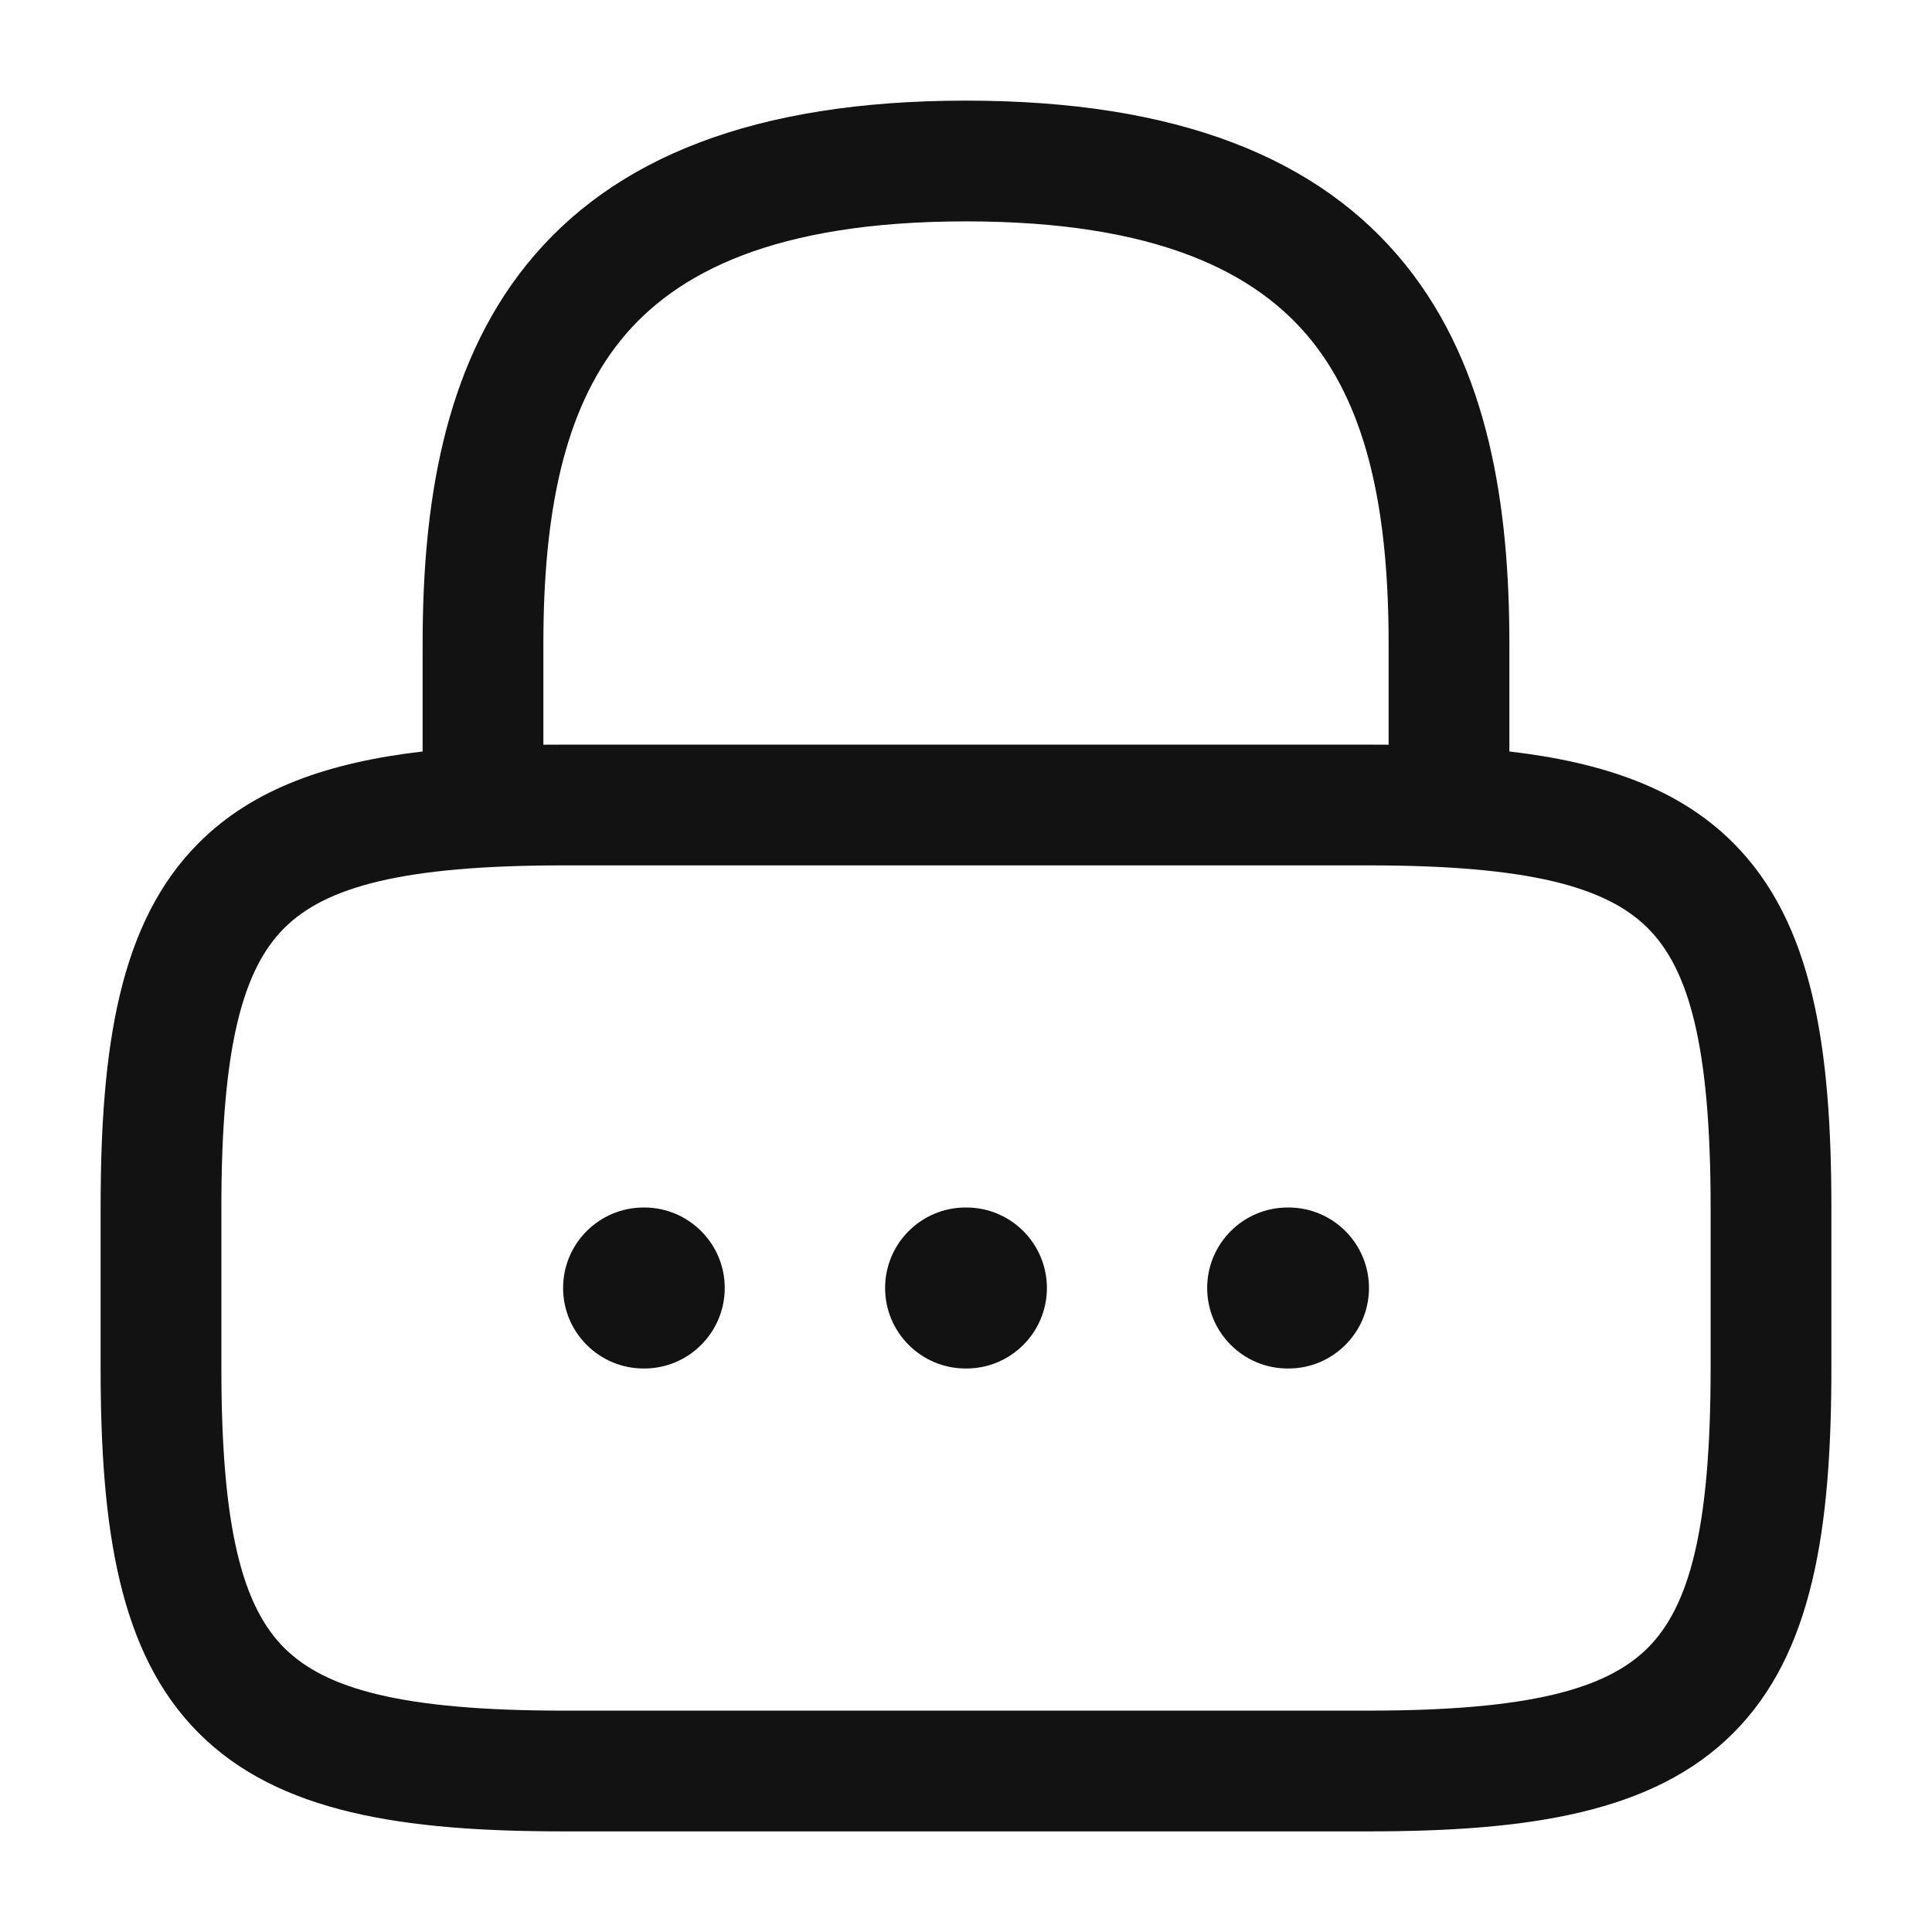 <svg width="24" height="24" viewBox="0 0 24 24" fill="none" xmlns="http://www.w3.org/2000/svg">
<path fill-rule="evenodd" clip-rule="evenodd" d="M7.709 4.229C7 5.109 6.75 6.39 6.75 8V9.251C6.833 9.25 6.916 9.25 7 9.25H17C17.084 9.25 17.168 9.25 17.25 9.251V8C17.25 6.39 17 5.109 16.291 4.229C15.61 3.384 14.372 2.75 12 2.75C9.628 2.75 8.39 3.384 7.709 4.229ZM18.75 9.335V8C18.75 6.3 18.5 4.581 17.459 3.288C16.39 1.961 14.628 1.25 12 1.25C9.372 1.25 7.61 1.961 6.541 3.288C5.5 4.581 5.25 6.3 5.25 8V9.335C4.085 9.471 3.146 9.793 2.47 10.47C1.481 11.458 1.25 13.005 1.25 15V17C1.25 18.995 1.481 20.542 2.47 21.53C3.458 22.519 5.005 22.75 7 22.75H17C18.995 22.75 20.542 22.519 21.53 21.53C22.519 20.542 22.75 18.995 22.75 17V15C22.75 13.005 22.519 11.458 21.53 10.47C20.854 9.793 19.915 9.471 18.75 9.335ZM3.53 11.53C3.019 12.042 2.75 12.995 2.75 15V17C2.75 19.005 3.019 19.958 3.53 20.47C4.042 20.981 4.995 21.25 7 21.25H17C19.005 21.25 19.958 20.981 20.47 20.47C20.981 19.958 21.25 19.005 21.25 17V15C21.25 12.995 20.981 12.042 20.47 11.53C19.958 11.019 19.005 10.75 17 10.75H7C4.995 10.75 4.042 11.019 3.53 11.53Z" fill="#131212"/>
<path fill-rule="evenodd" clip-rule="evenodd" d="M6.995 16C6.995 15.448 7.443 15 7.995 15H8.003C8.555 15 9.003 15.448 9.003 16C9.003 16.552 8.555 17 8.003 17H7.995C7.443 17 6.995 16.552 6.995 16ZM10.995 16C10.995 15.448 11.443 15 11.995 15H12.005C12.557 15 13.005 15.448 13.005 16C13.005 16.552 12.557 17 12.005 17H11.995C11.443 17 10.995 16.552 10.995 16ZM14.996 16C14.996 15.448 15.444 15 15.996 15H16.006C16.558 15 17.006 15.448 17.006 16C17.006 16.552 16.558 17 16.006 17H15.996C15.444 17 14.996 16.552 14.996 16Z" fill="#131212"/>
</svg>
